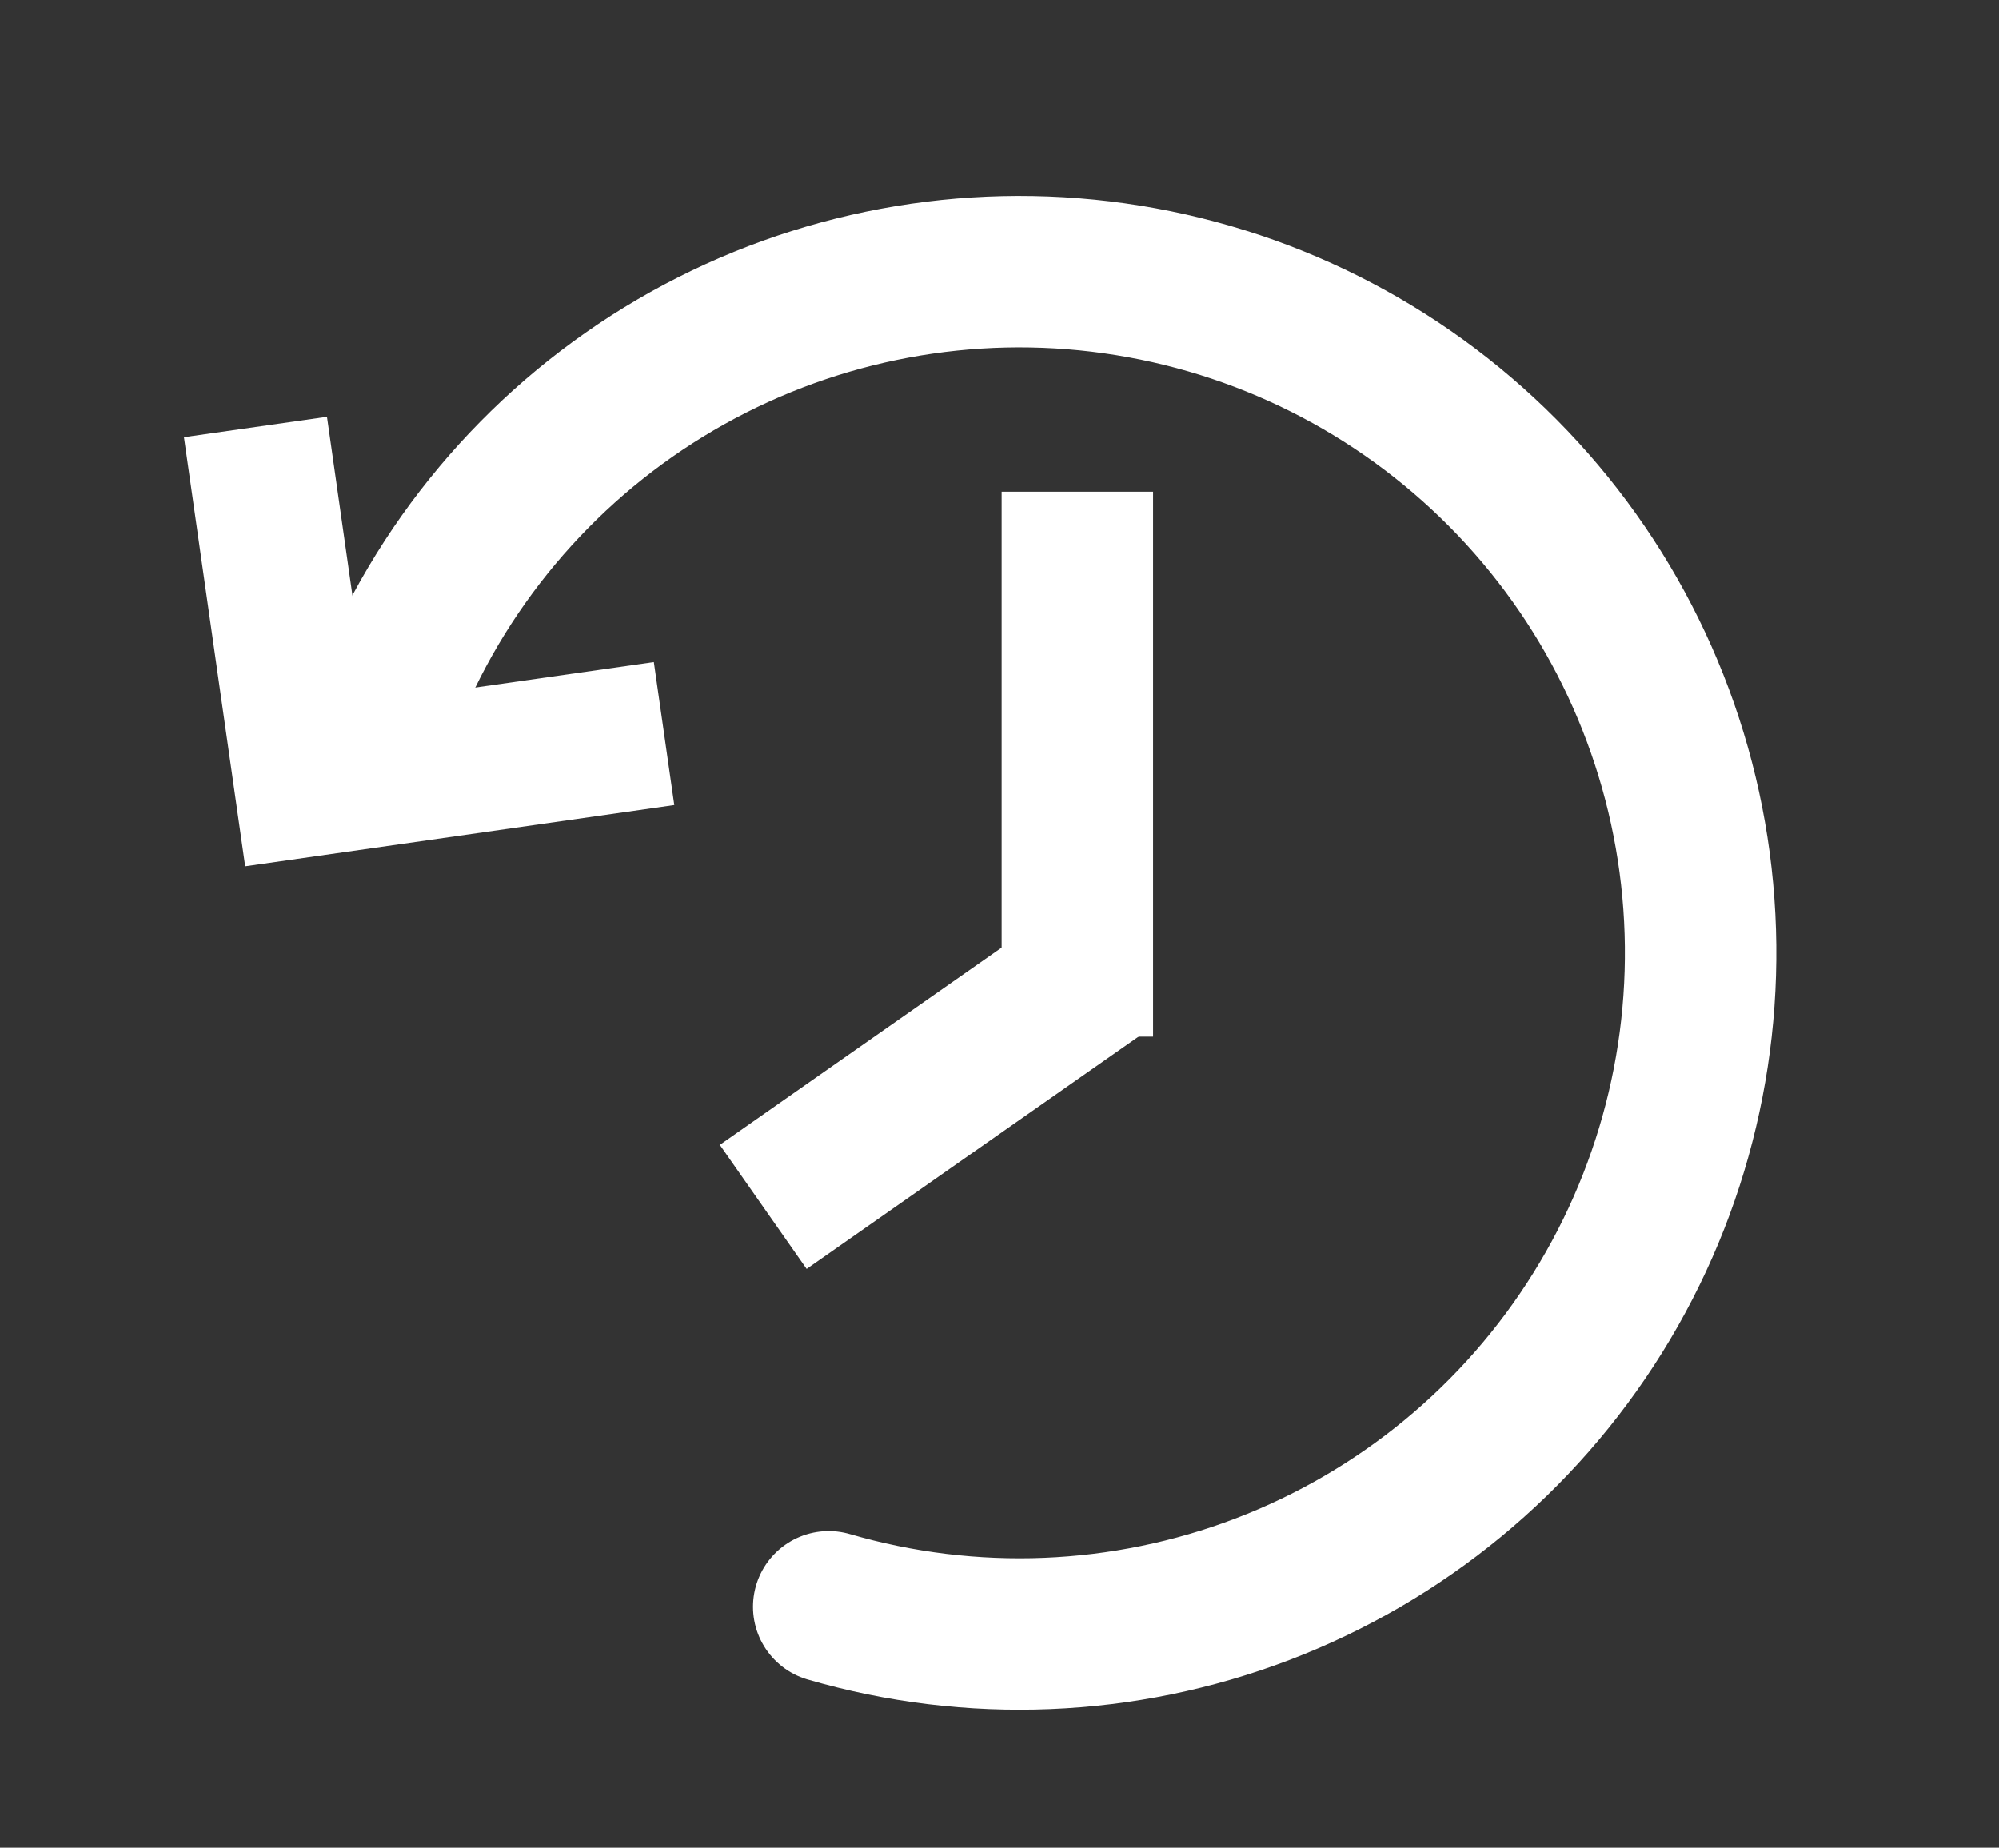 <svg width="66" height="61" viewBox="0 0 66 61" fill="none" xmlns="http://www.w3.org/2000/svg">
<rect x="0" y="0" width="66" height="61" fill="#333333" stroke="none"/>
<path d="M8.095 28.601L6.073 14.434L10.796 13.761L12.142 23.206L21.587 21.857L22.262 26.579L8.095 28.601Z" fill="white"/>
<path d="M27.361 53.046C32.073 54.42 37.105 54.216 41.689 52.464C46.273 50.712 50.159 47.508 52.752 43.341C55.346 39.175 56.505 34.274 56.053 29.387C55.601 24.5 53.563 19.895 50.249 16.275C46.935 12.654 42.529 10.217 37.7 9.336C32.873 8.454 27.889 9.176 23.509 11.391C19.13 13.607 15.595 17.194 13.445 21.606" stroke="white" stroke-width="5" stroke-linecap="round"/>
<line x1="35.57" y1="16.233" x2="35.57" y2="34.223" stroke="white" stroke-width="5"/>
<path d="M36.443 31.974L25.199 39.845" stroke="white" stroke-width="5"/>
</svg>
